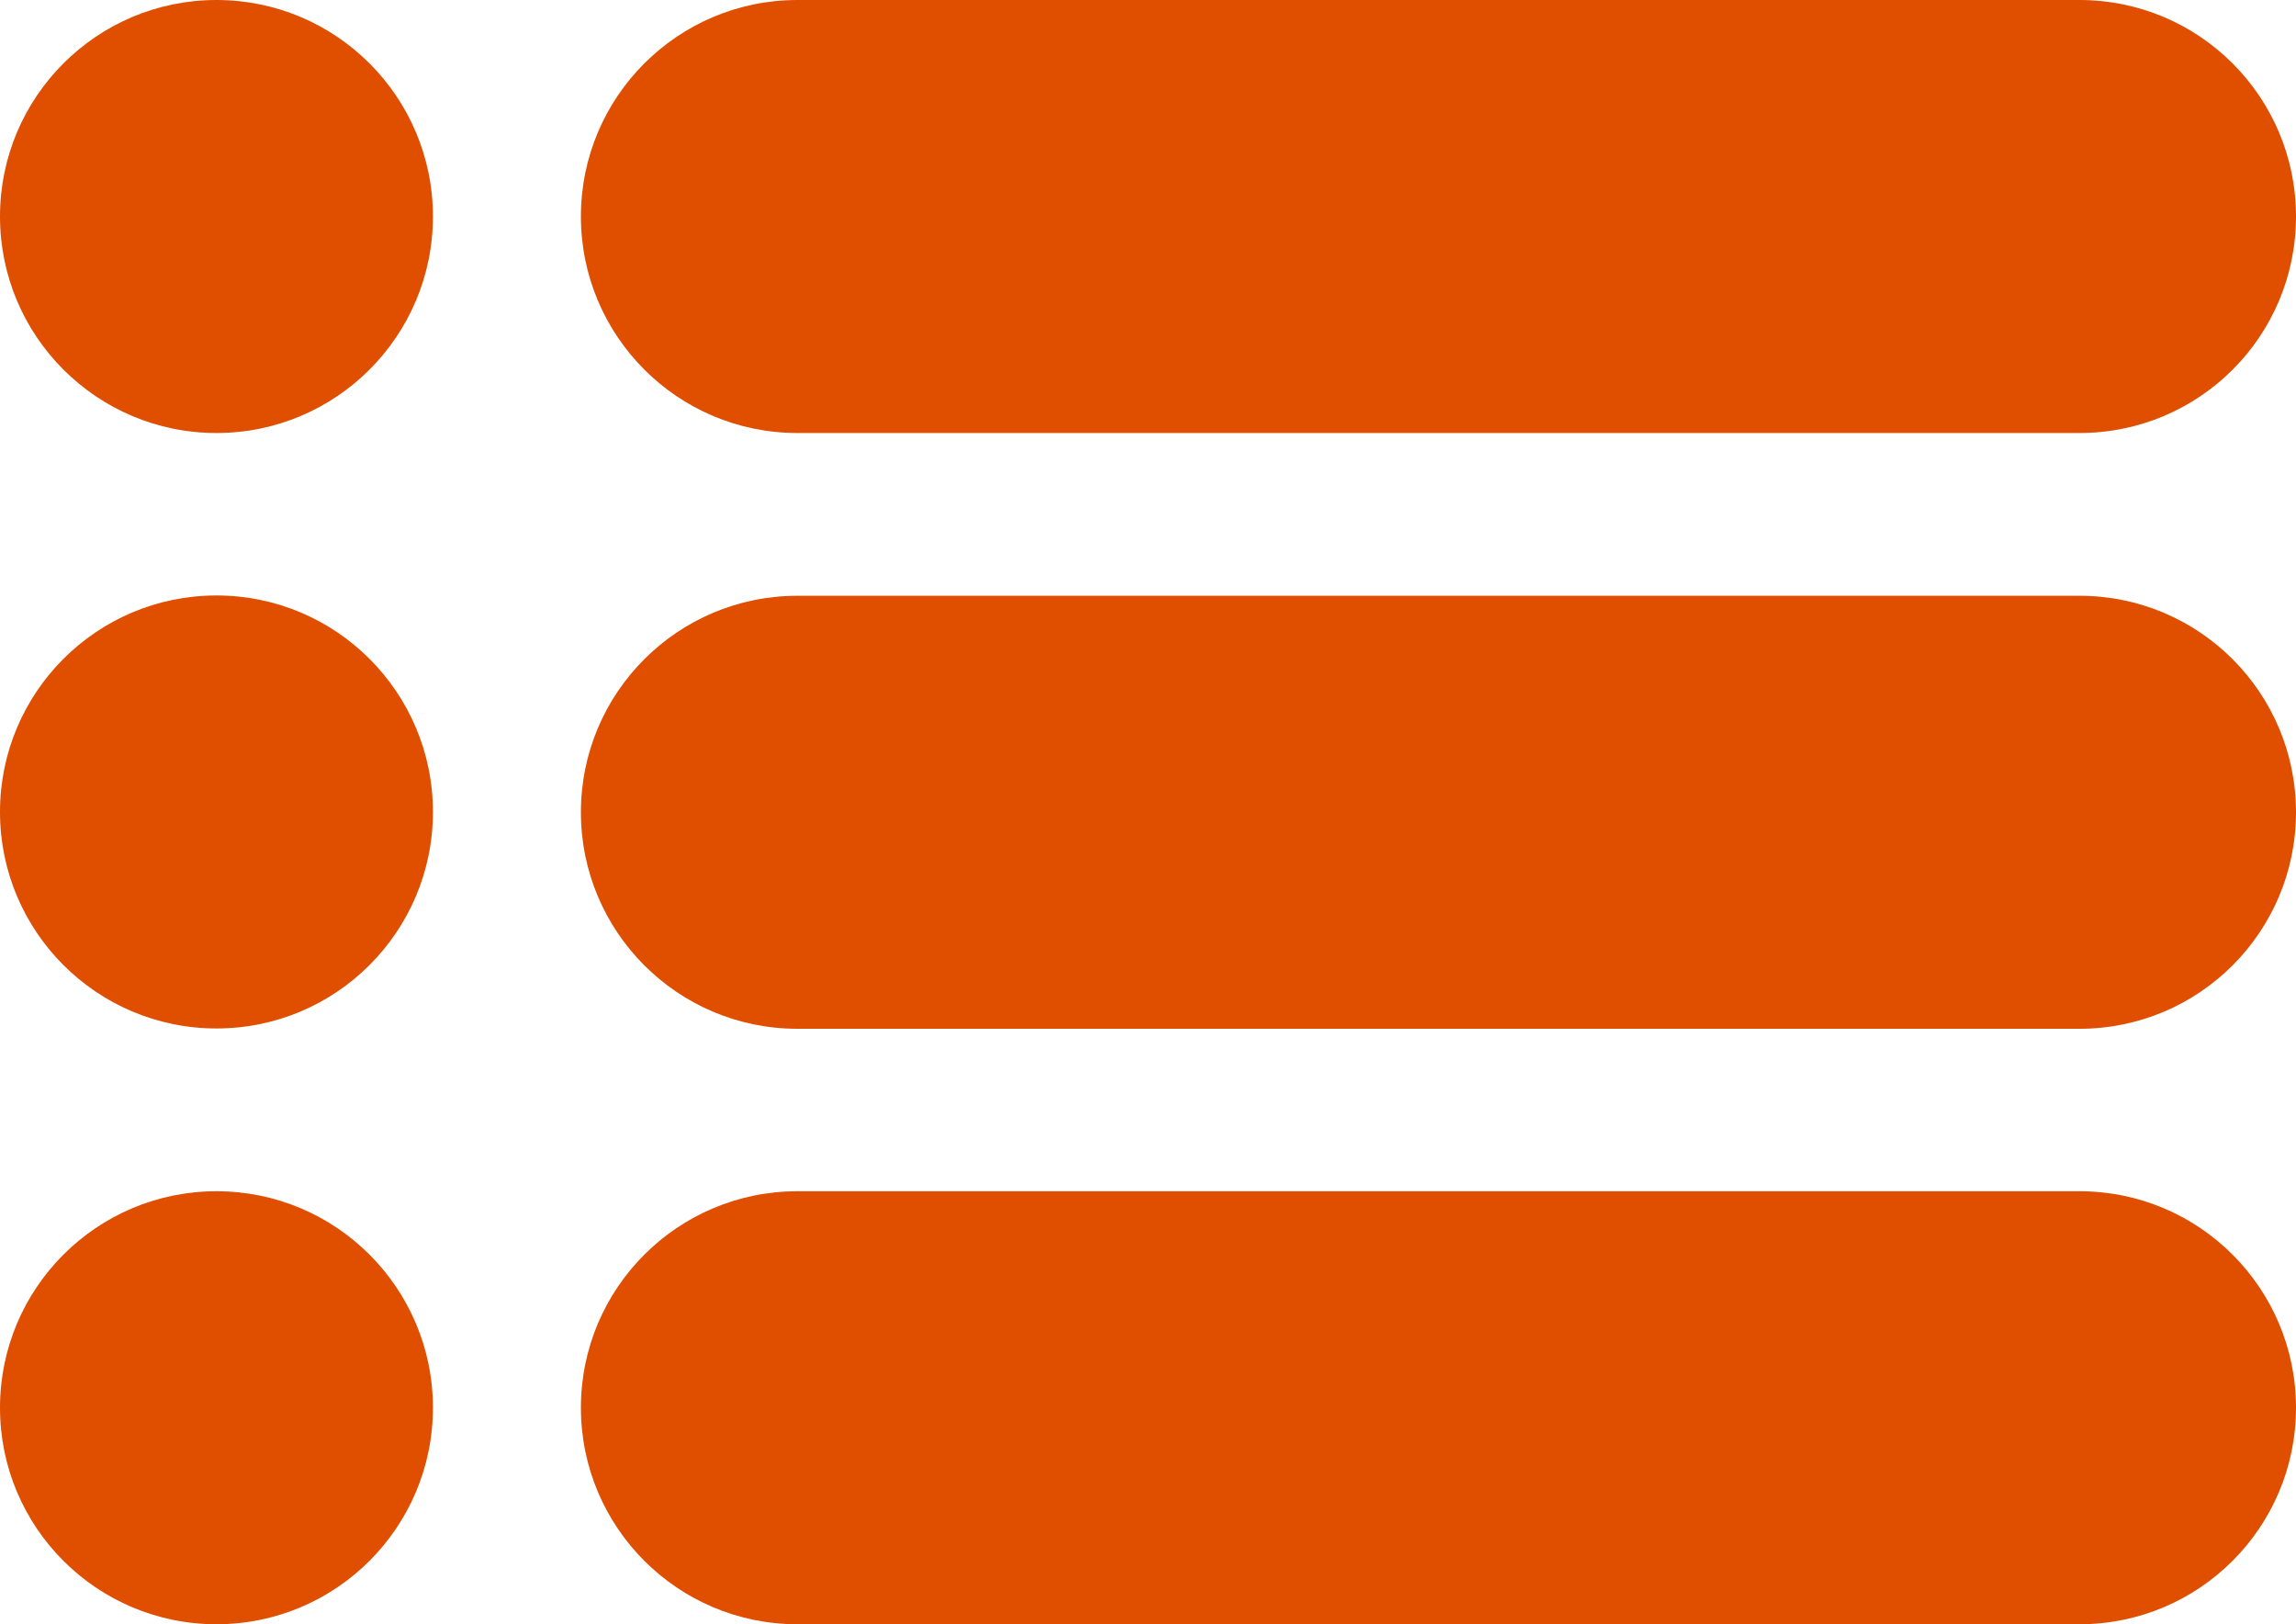 <?xml version="1.0" encoding="utf-8"?>
<!-- Generator: Adobe Illustrator 26.2.0, SVG Export Plug-In . SVG Version: 6.00 Build 0)  -->
<svg version="1.1" id="Layer_1" xmlns="http://www.w3.org/2000/svg" xmlns:xlink="http://www.w3.org/1999/xlink" x="0px" y="0px"
	 viewBox="0 0 730.8 516.9" style="enable-background:new 0 0 730.8 516.9;" xml:space="preserve">
<style type="text/css">
	.st0{fill:#e04e00;}
</style>
<path class="st0" d="M661.9,137.8H253.8c-38.1,0-68.9-30.9-68.9-68.9v0c0-38.1,30.9-68.9,68.9-68.9h408.1
	c38.1,0,68.9,30.9,68.9,68.9v0C730.8,107,700,137.8,661.9,137.8z"/>
<circle class="st0" cx="68.9" cy="68.9" r="68.9"/>
<path class="st0" d="M661.9,327.4H253.8c-38.1,0-68.9-30.9-68.9-68.9v0c0-38.1,30.9-68.9,68.9-68.9h408.1
	c38.1,0,68.9,30.9,68.9,68.9v0C730.8,296.5,700,327.4,661.9,327.4z"/>
<circle class="st0" cx="68.9" cy="258.4" r="68.9"/>
<path class="st0" d="M661.9,516.9H253.8c-38.1,0-68.9-30.9-68.9-68.9v0c0-38.1,30.9-68.9,68.9-68.9h408.1
	c38.1,0,68.9,30.9,68.9,68.9v0C730.8,486,700,516.9,661.9,516.9z"/>
<circle class="st0" cx="68.9" cy="448" r="68.9"/>
</svg>
